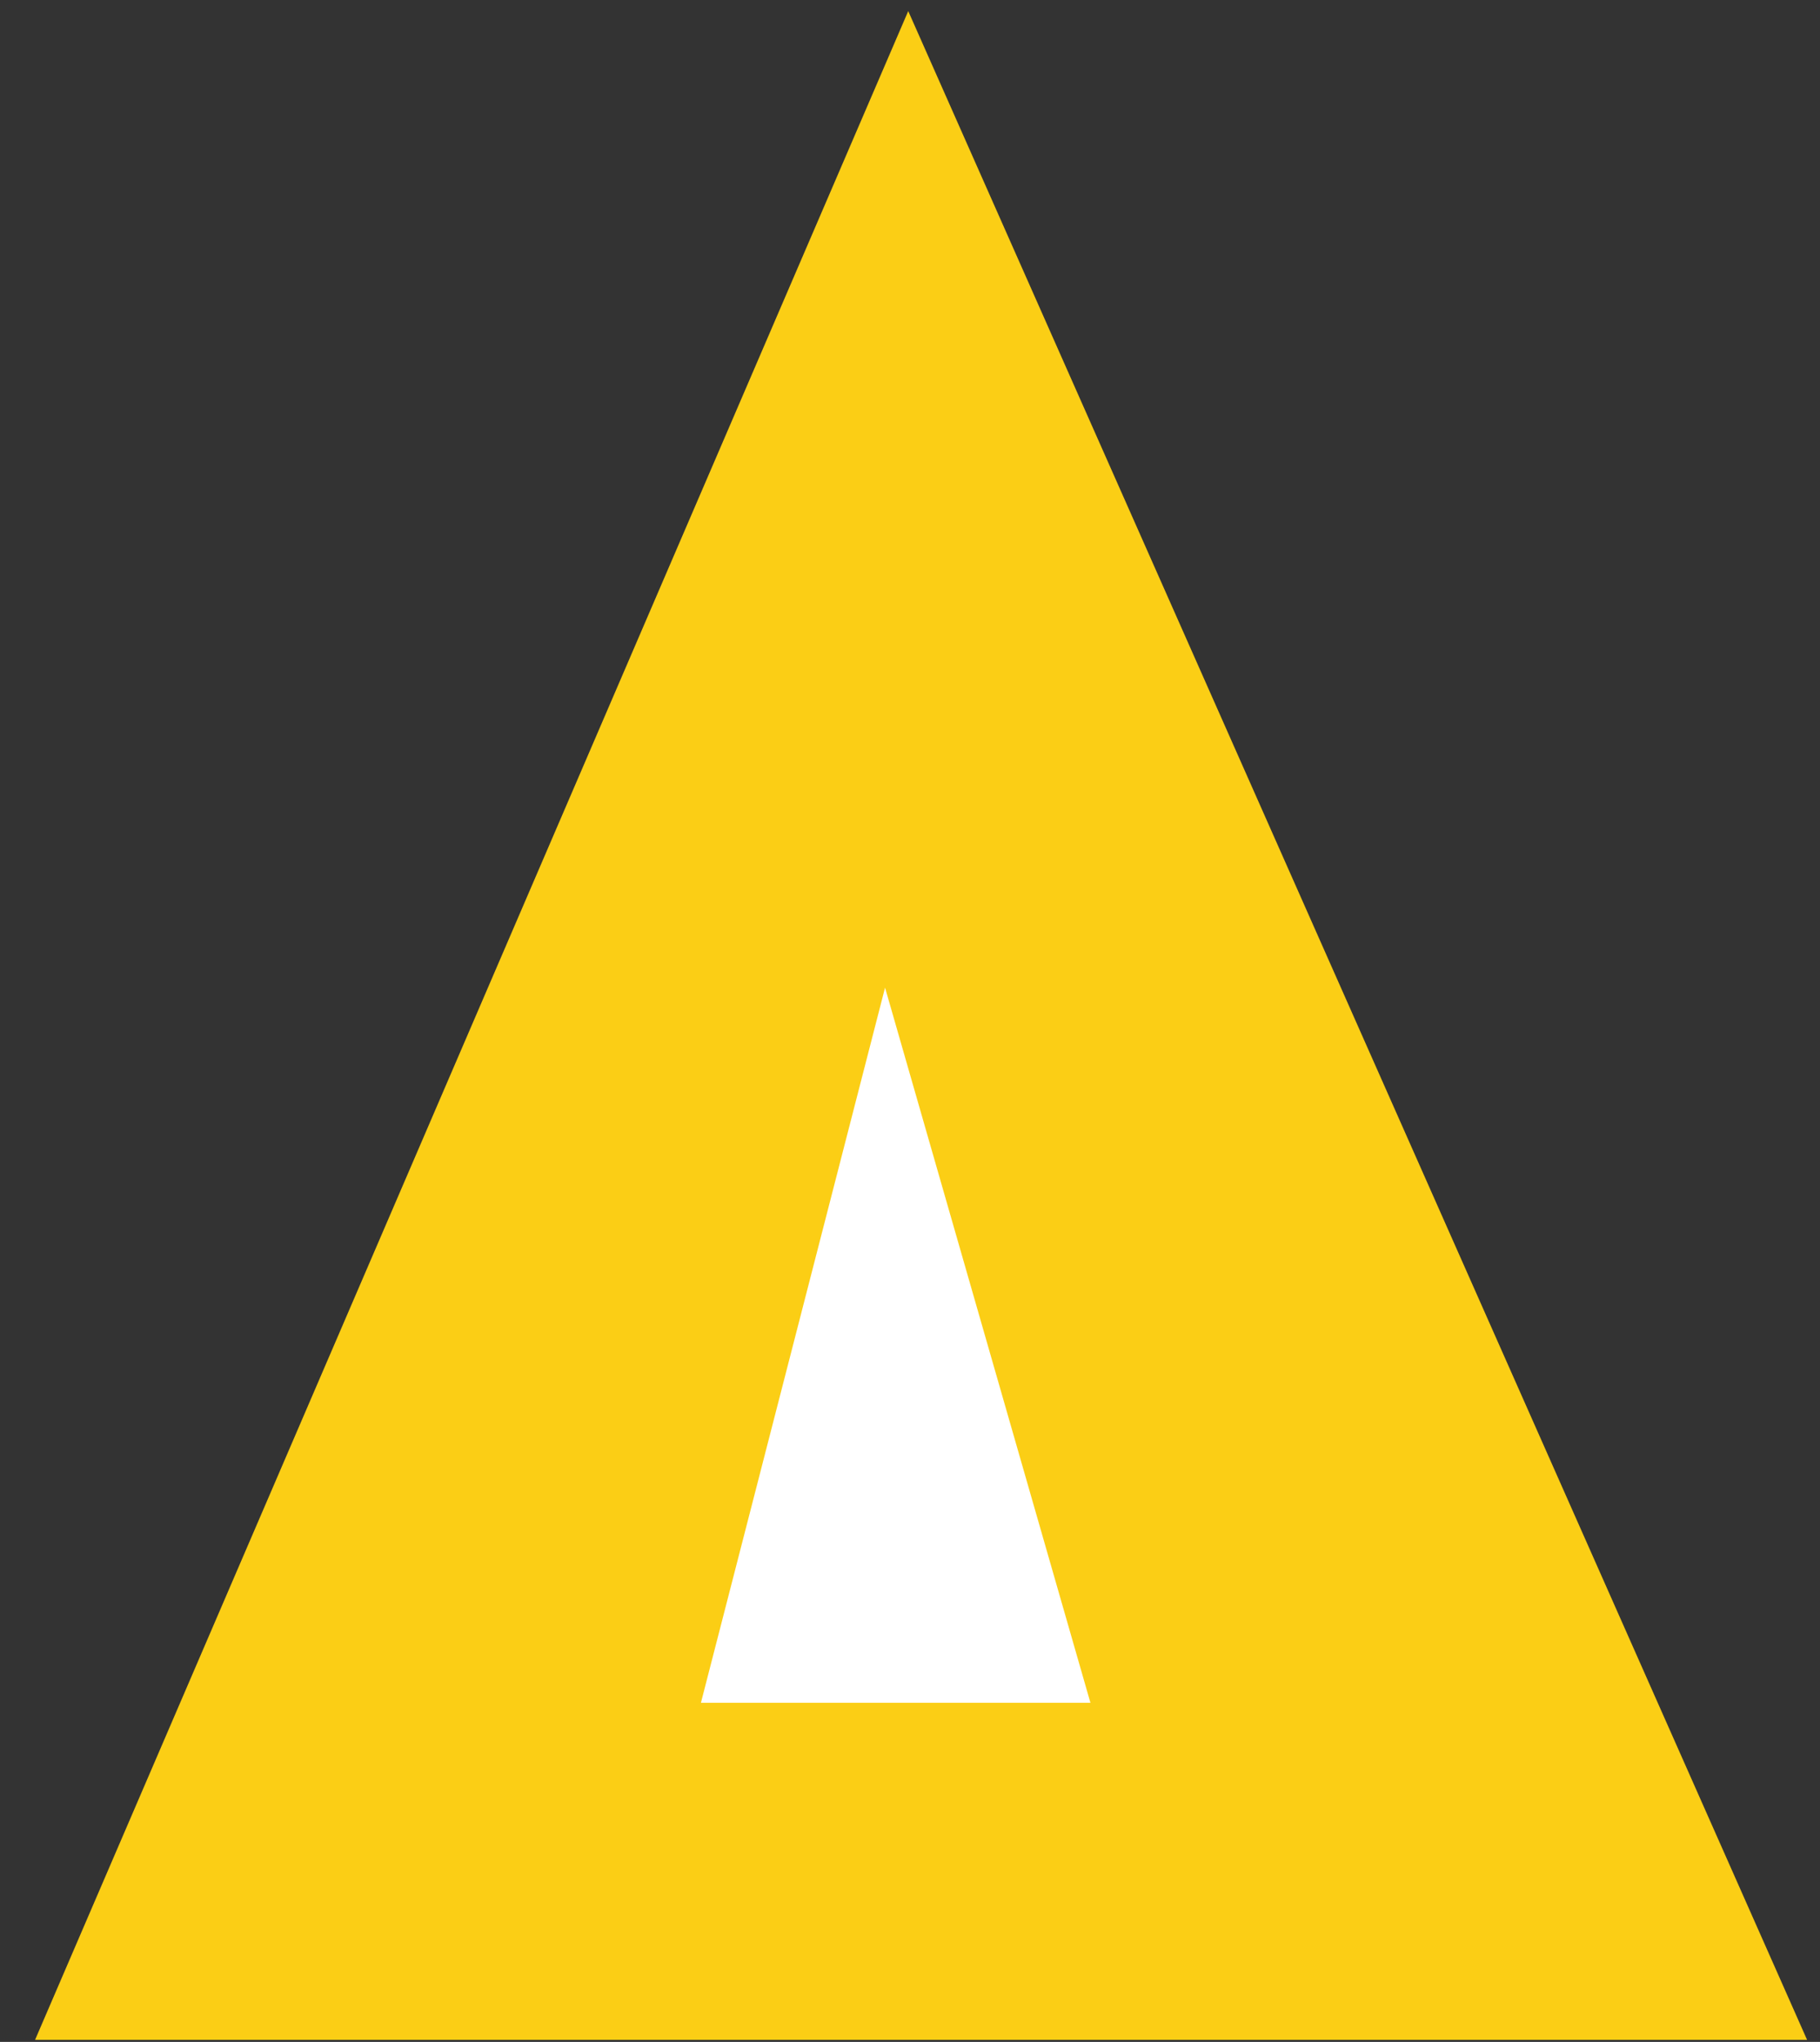 <?xml version="1.0" encoding="UTF-8" standalone="no"?>
<svg width="41px" height="46px" viewBox="0 0 41 46" version="1.1" xmlns="http://www.w3.org/2000/svg" xmlns:xlink="http://www.w3.org/1999/xlink" xmlns:sketch="http://www.bohemiancoding.com/sketch/ns">
    <rect x="0" y="0" width="41" height="46" fill="#333333" stroke="none"/>
    <!-- Generator: Sketch 3.3.2 (12043) - http://www.bohemiancoding.com/sketch -->
    <title>Old logo</title>
    <desc>Created with Sketch.</desc>
    <defs></defs>
    <g id="Page-1" stroke="none" stroke-width="1" fill="none" fill-rule="evenodd" sketch:type="MSPage">
        <g id="Desktop-Copy" sketch:type="MSArtboardGroup" transform="translate(-622, -266)">
            <g id="Old-logo" sketch:type="MSLayerGroup" transform="translate(622.79, 266.25)">
                <path d="M39.919,45.704 L0,45.704 L19.67,0 L39.919,45.704 Z" id="Path-Copy-3" fill="#FBCE15" sketch:type="MSShapeGroup"></path>
                <path d="M15,38.111 L23.775,38.111 L19.148,22 L15,38.111 Z" id="Path-2-Copy" fill="#FFFFFF" sketch:type="MSShapeGroup"></path>
            </g>
        </g>
    </g>
</svg>